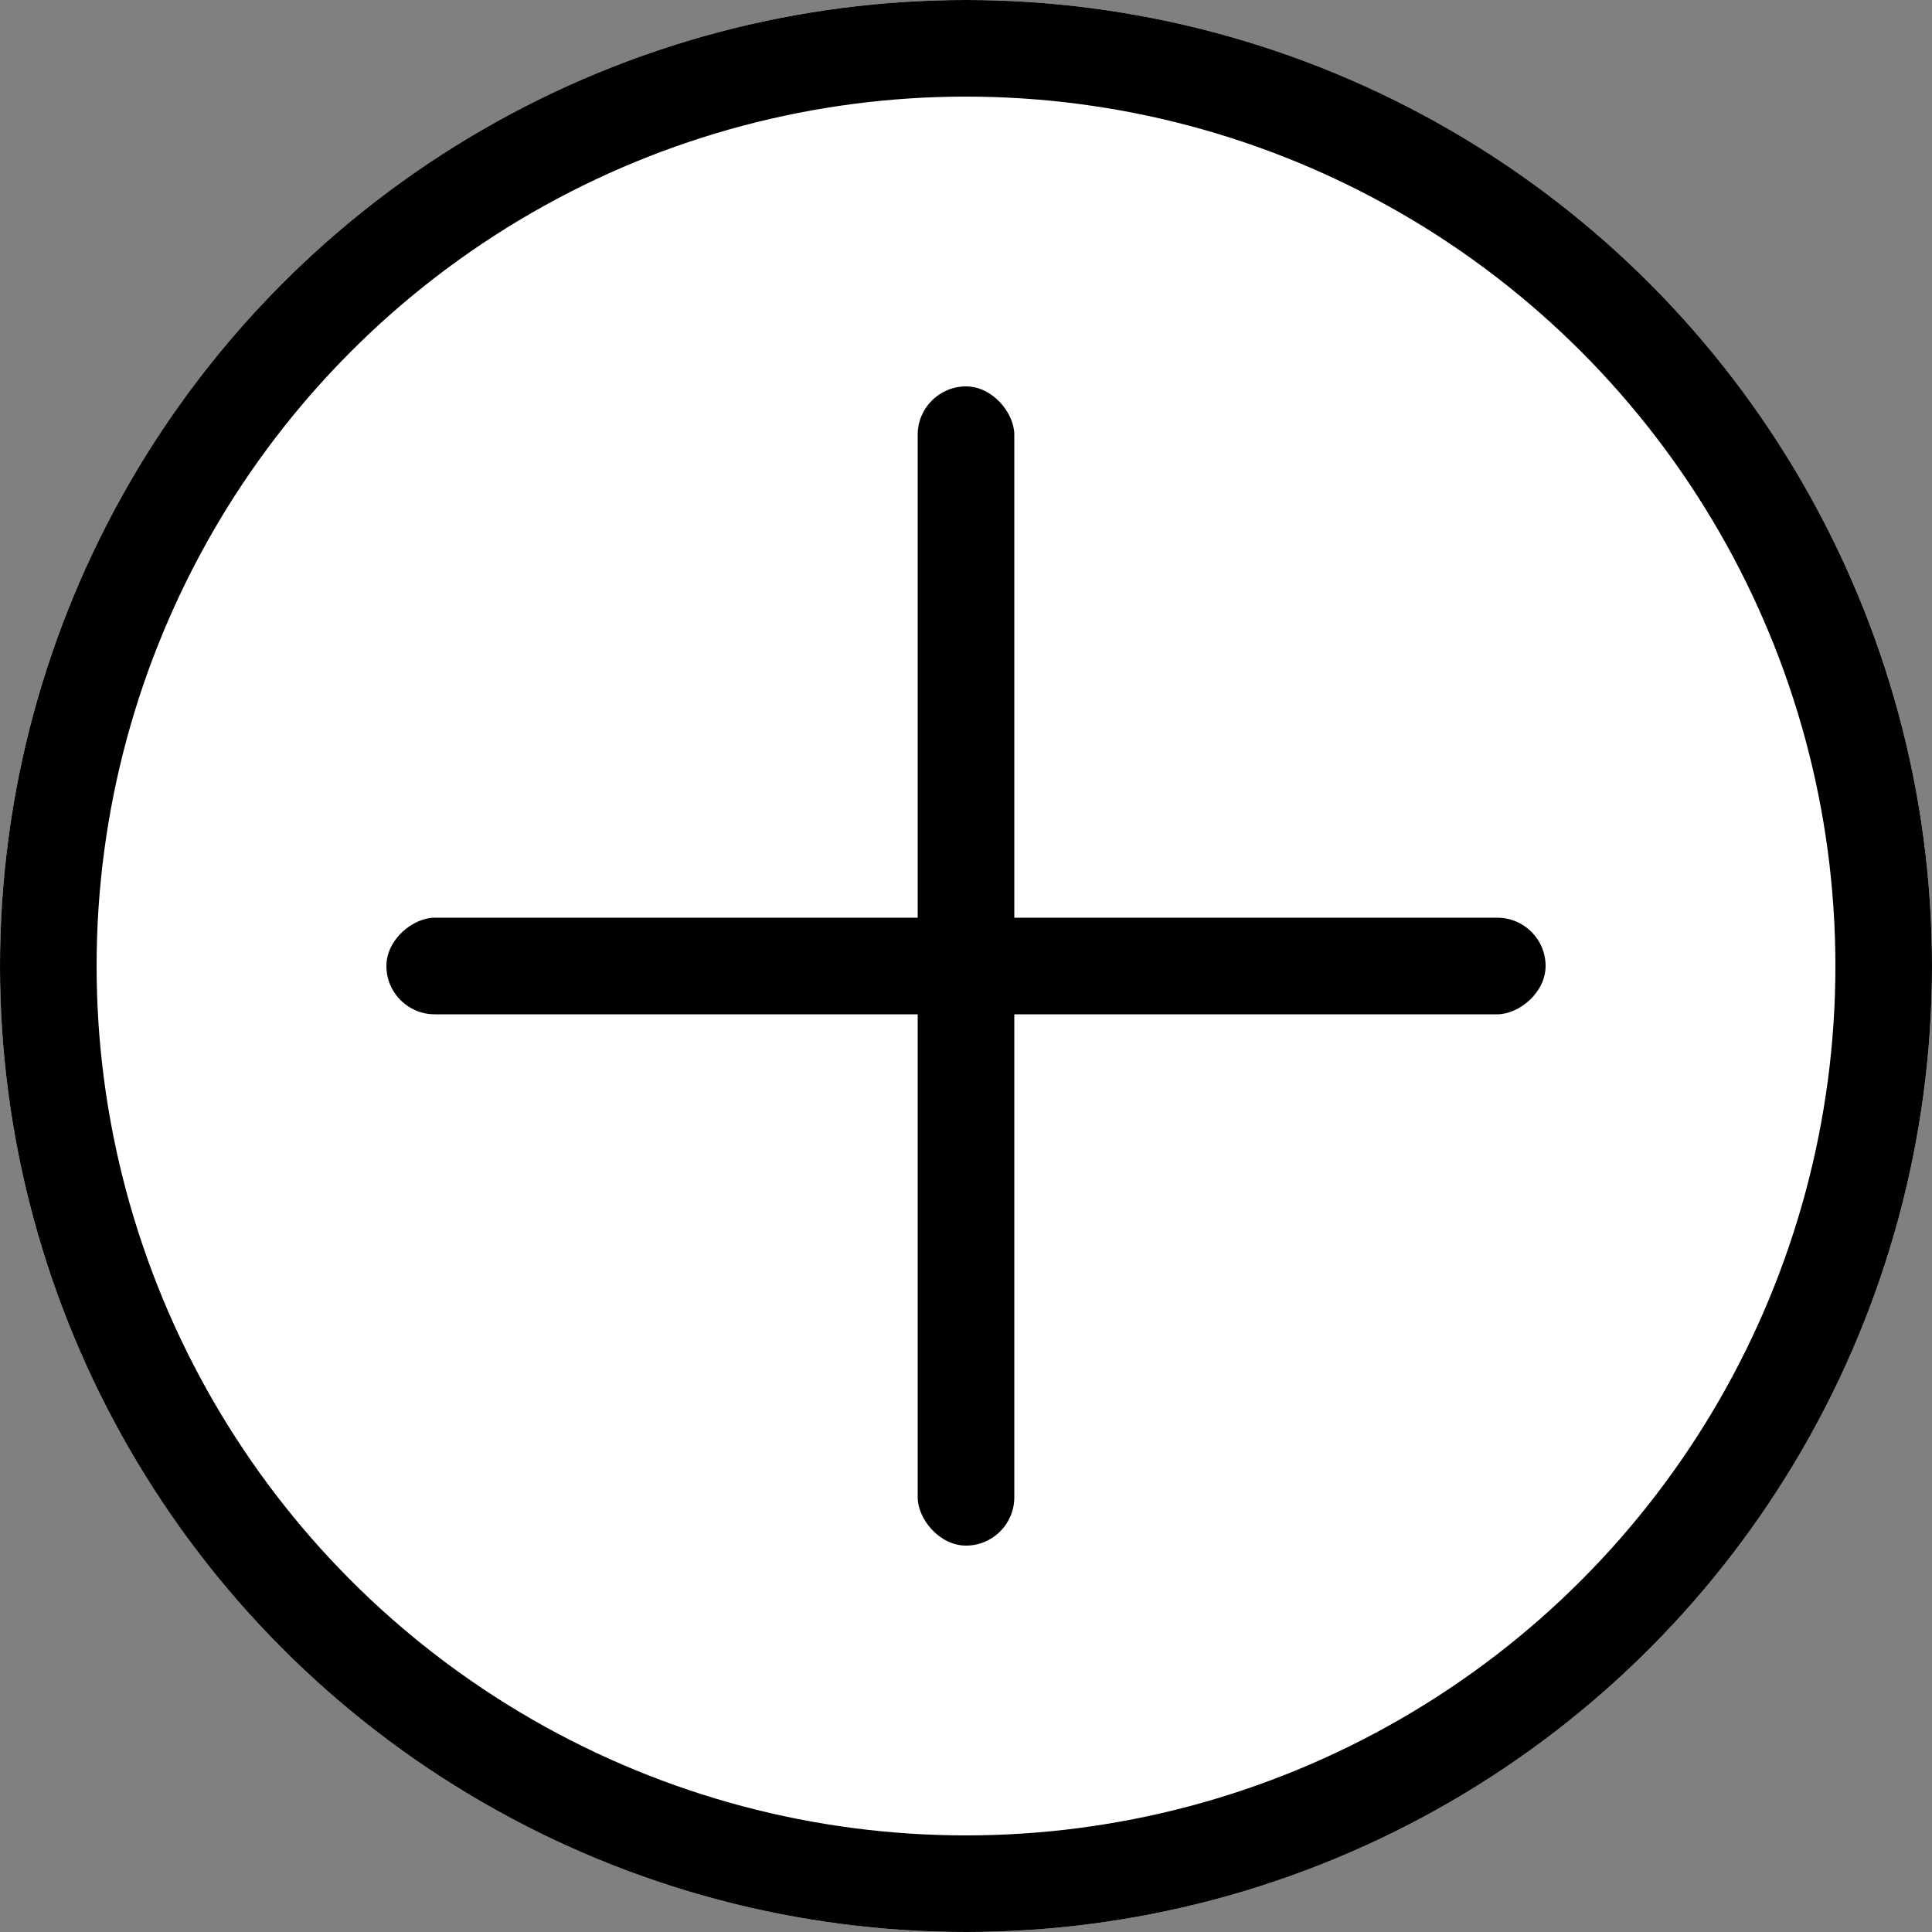 <svg id="NewTask" xmlns="http://www.w3.org/2000/svg" width="40" height="40" viewBox="0 0 40 40">
  <rect x="0" y="0" width="40" height="40" fill="#808080" stroke="none"/>
  <g id="Ellipse_1" data-name="Ellipse 1" fill="#fff" stroke="#000" stroke-width="2">
    <circle cx="20" cy="20" r="20" stroke="none"/>
    <circle cx="20" cy="20" r="19" fill="none"/>
  </g>
  <g id="Cross" transform="translate(7 8)">
    <rect id="Rectangle_3" data-name="Rectangle 3" width="2" height="24" rx="1" transform="translate(25 11) rotate(90)"/>
    <rect id="Rectangle_4" data-name="Rectangle 4" width="2" height="24" rx="1" transform="translate(12)"/>
  </g>
</svg>
